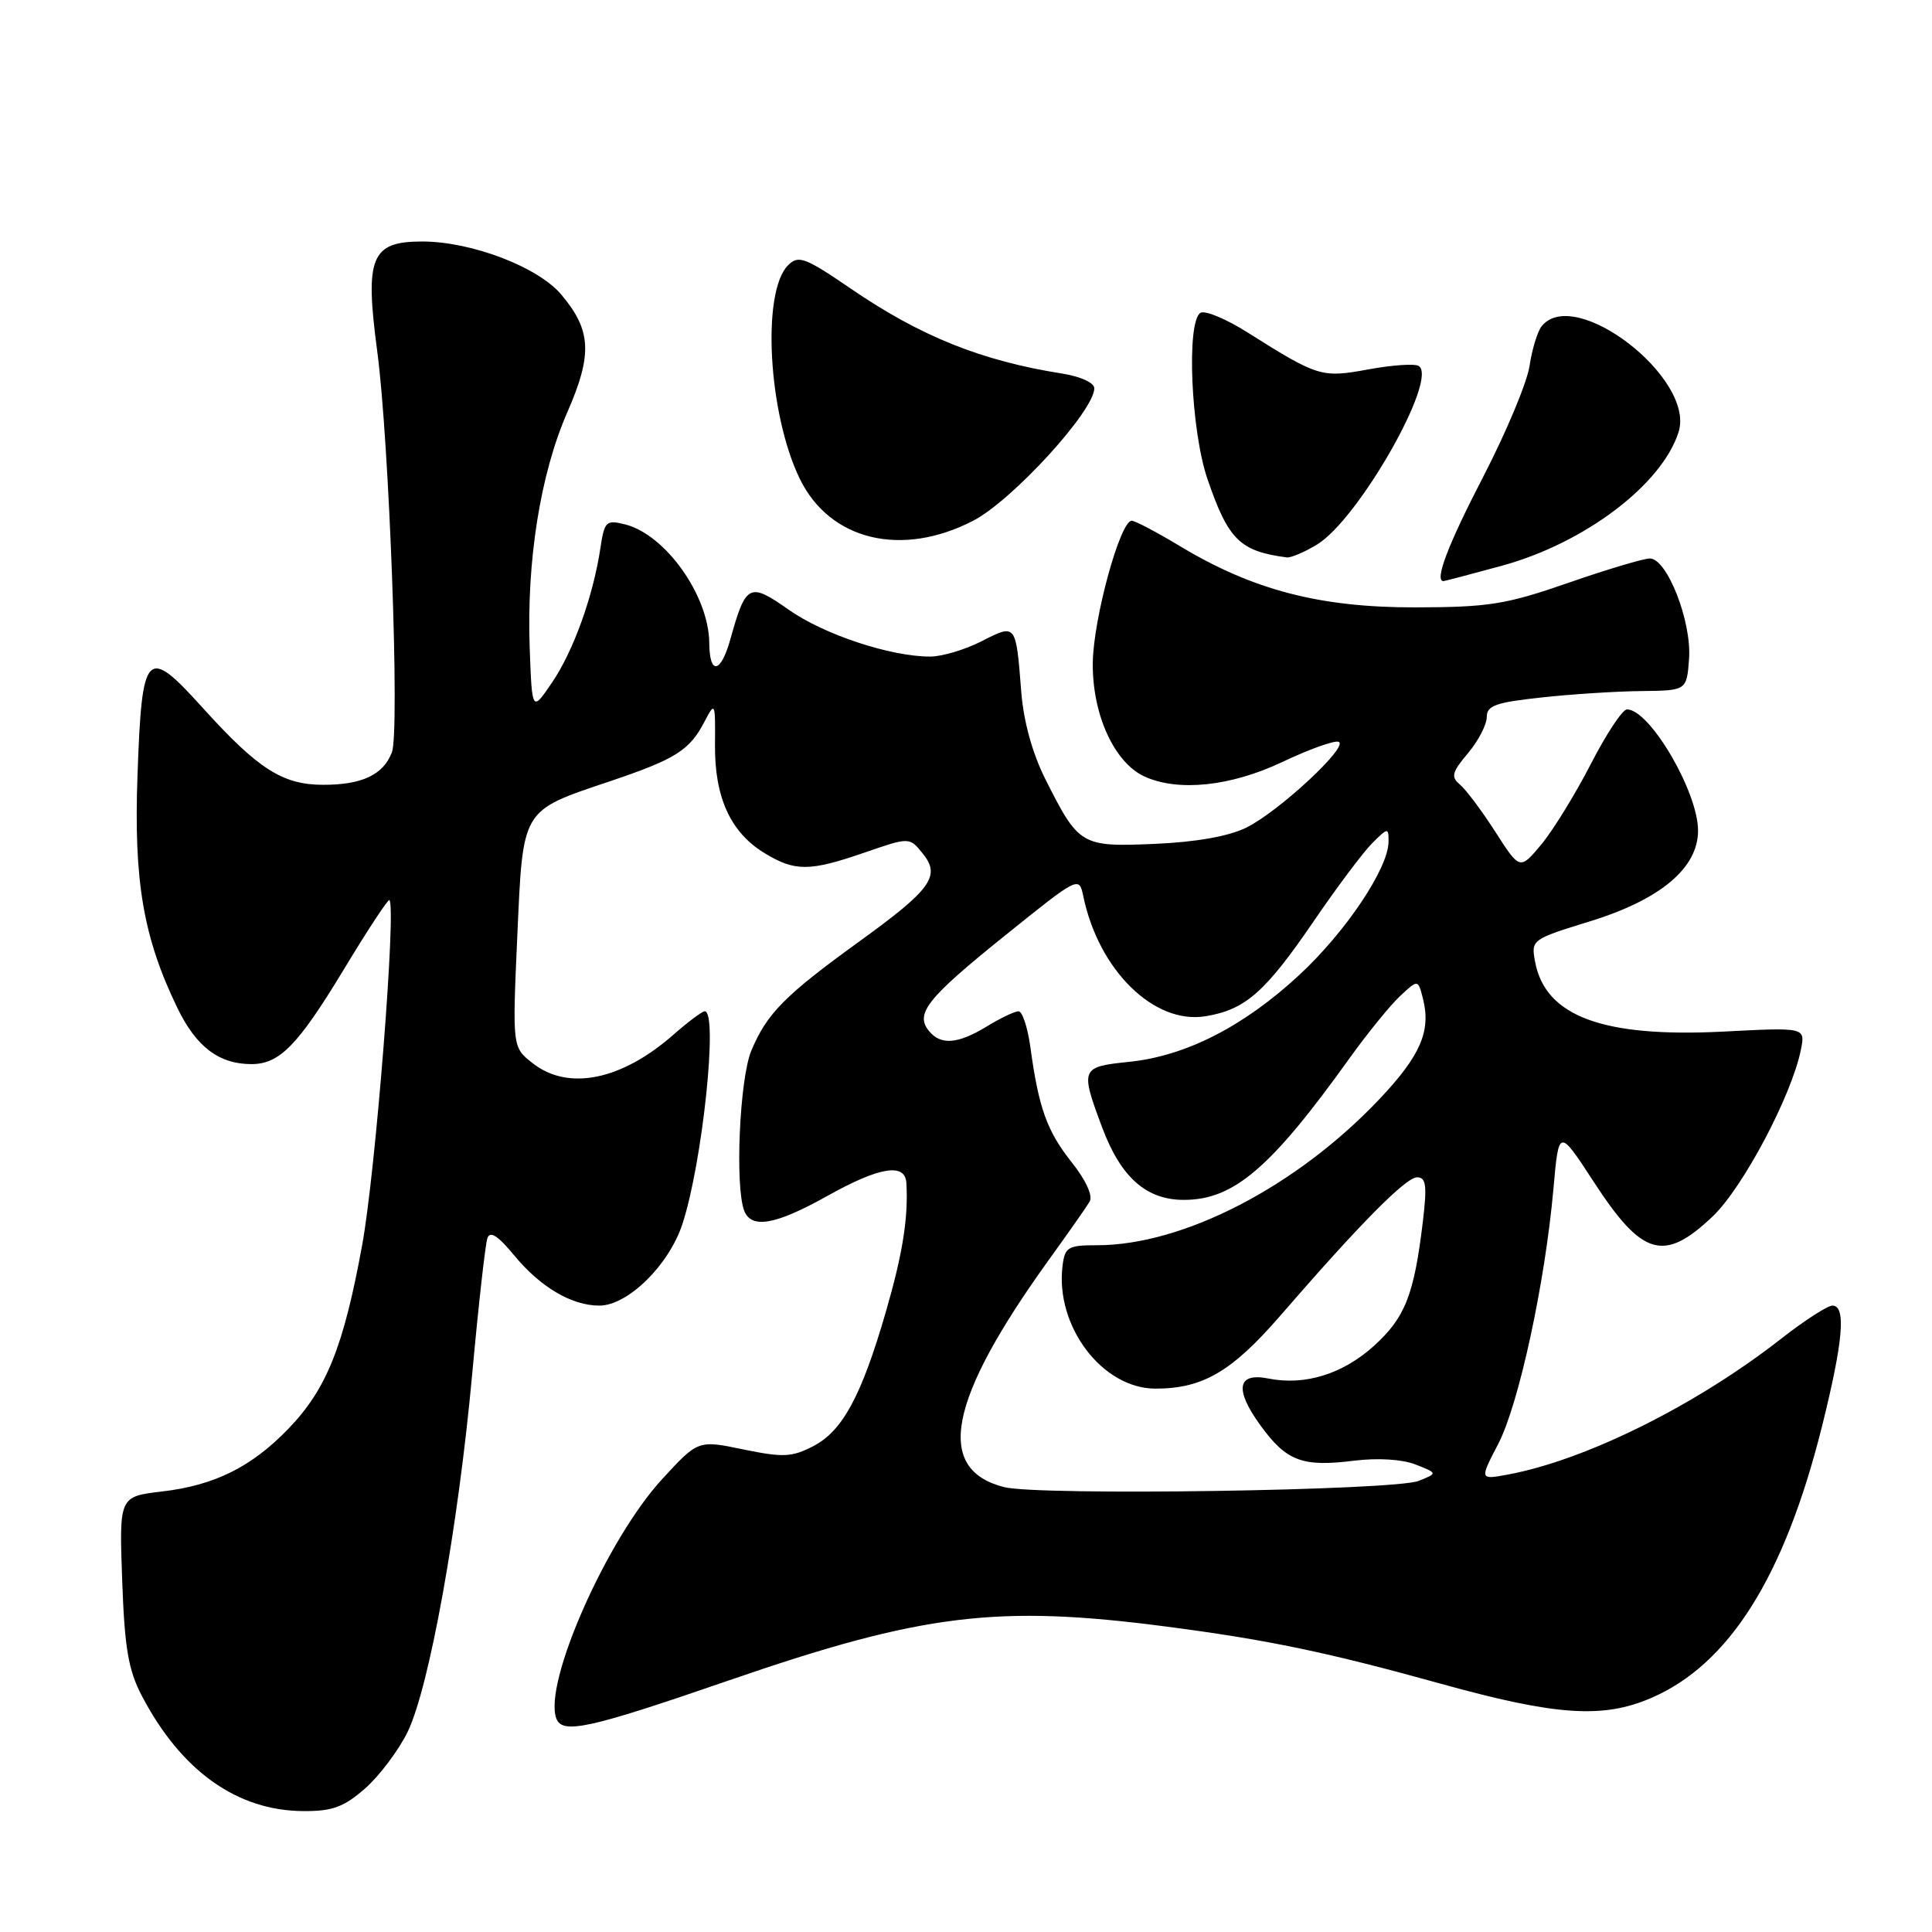 <?xml version="1.0" encoding="UTF-8" standalone="no"?>
<!DOCTYPE svg PUBLIC "-//W3C//DTD SVG 1.1//EN" "http://www.w3.org/Graphics/SVG/1.1/DTD/svg11.dtd" >
<svg xmlns="http://www.w3.org/2000/svg" xmlns:xlink="http://www.w3.org/1999/xlink" version="1.1" viewBox="0 0 256 256">
 <g >
 <path fill="currentColor"
d=" M 48.40 236.96 C 50.30 235.28 52.83 231.91 54.02 229.47 C 56.89 223.53 60.70 202.41 62.57 182.06 C 63.40 172.95 64.31 164.86 64.58 164.07 C 64.93 163.06 65.97 163.72 68.13 166.34 C 71.60 170.55 75.75 173.00 79.42 173.00 C 83.17 173.00 88.63 167.65 90.42 162.20 C 93.07 154.14 95.19 134.00 93.38 134.00 C 93.04 134.00 91.16 135.41 89.20 137.13 C 82.34 143.15 75.28 144.58 70.58 140.88 C 67.89 138.77 67.89 138.77 68.54 124.13 C 69.31 107.00 69.00 107.51 80.77 103.54 C 89.55 100.58 91.38 99.43 93.37 95.58 C 94.75 92.94 94.79 93.04 94.74 98.67 C 94.68 105.66 96.79 110.29 101.30 113.04 C 105.34 115.50 107.26 115.49 114.59 112.96 C 120.50 110.92 120.50 110.92 122.24 113.06 C 124.70 116.08 123.45 117.82 113.75 124.83 C 103.96 131.92 101.61 134.30 99.55 139.23 C 98.00 142.94 97.37 157.19 98.61 160.42 C 99.55 162.87 102.75 162.31 109.57 158.50 C 116.51 154.61 119.94 154.04 120.10 156.75 C 120.37 161.36 119.61 166.13 117.39 173.79 C 114.15 184.98 111.64 189.62 107.75 191.63 C 104.92 193.09 103.77 193.14 98.51 192.06 C 92.50 190.81 92.50 190.81 87.74 195.99 C 80.41 203.95 71.95 223.10 73.72 227.72 C 74.53 229.83 78.03 229.06 96.50 222.69 C 122.23 213.81 132.17 212.59 154.70 215.55 C 168.02 217.29 175.91 218.94 190.87 223.09 C 206.13 227.33 212.37 227.76 218.77 225.00 C 229.11 220.56 236.42 208.95 241.40 189.10 C 244.23 177.77 244.65 173.00 242.81 173.00 C 242.16 173.00 239.12 174.96 236.06 177.35 C 224.79 186.18 210.11 193.48 199.78 195.39 C 196.05 196.08 196.05 196.08 198.54 191.29 C 201.26 186.03 204.73 169.99 205.84 157.50 C 206.55 149.50 206.55 149.50 211.18 156.60 C 217.61 166.49 220.48 167.32 226.95 161.17 C 230.95 157.36 237.43 145.12 238.63 139.08 C 239.22 136.13 239.22 136.13 228.36 136.69 C 212.44 137.50 204.80 134.69 203.42 127.50 C 202.86 124.52 202.90 124.48 210.68 122.08 C 220.02 119.20 225.00 115.02 225.00 110.06 C 225.00 104.91 218.59 93.99 215.58 94.00 C 214.98 94.01 212.83 97.27 210.78 101.26 C 208.73 105.24 205.78 110.03 204.23 111.90 C 201.39 115.29 201.39 115.29 198.14 110.22 C 196.35 107.43 194.24 104.62 193.45 103.96 C 192.23 102.94 192.38 102.33 194.51 99.81 C 195.88 98.18 197.00 96.03 197.00 95.02 C 197.00 93.50 198.19 93.07 204.25 92.42 C 208.24 91.98 214.20 91.60 217.50 91.57 C 223.50 91.50 223.50 91.50 223.81 87.27 C 224.16 82.34 220.90 74.00 218.61 74.00 C 217.79 74.00 212.93 75.45 207.81 77.23 C 199.54 80.10 197.28 80.46 187.50 80.48 C 174.89 80.50 166.02 78.19 156.34 72.36 C 153.27 70.51 150.40 69.00 149.96 69.00 C 148.43 69.00 144.89 81.90 144.80 87.79 C 144.71 94.62 147.63 101.06 151.67 102.90 C 156.14 104.93 163.08 104.20 169.91 100.97 C 173.43 99.30 176.78 98.09 177.36 98.29 C 178.87 98.79 169.45 107.55 165.13 109.67 C 162.79 110.82 158.48 111.58 152.99 111.82 C 143.23 112.23 142.95 112.07 138.47 103.15 C 136.78 99.76 135.62 95.54 135.32 91.65 C 134.61 82.58 134.65 82.63 130.06 84.97 C 127.87 86.09 124.81 87.00 123.25 87.00 C 117.99 87.00 109.18 84.08 104.52 80.80 C 99.29 77.12 98.83 77.35 96.78 84.69 C 95.52 89.24 94.01 89.51 93.98 85.19 C 93.93 78.92 88.16 70.81 82.81 69.48 C 80.31 68.86 80.09 69.07 79.55 72.66 C 78.60 78.98 75.99 86.25 73.16 90.42 C 70.50 94.34 70.50 94.34 70.19 85.92 C 69.76 74.36 71.60 62.80 75.15 54.68 C 78.53 46.96 78.37 43.78 74.37 39.03 C 71.29 35.37 62.47 32.00 55.94 32.00 C 49.17 32.00 48.32 34.06 49.98 46.50 C 51.58 58.44 52.99 96.90 51.93 99.68 C 50.80 102.66 47.97 104.00 42.82 103.99 C 37.44 103.99 34.19 101.90 26.84 93.77 C 19.39 85.52 18.81 86.12 18.22 102.71 C 17.71 116.80 18.99 124.24 23.52 133.59 C 26.01 138.72 29.02 141.00 33.32 141.00 C 37.04 141.00 39.47 138.51 45.52 128.52 C 48.69 123.26 51.43 119.10 51.60 119.26 C 52.53 120.20 49.77 155.27 47.99 164.97 C 45.53 178.45 43.26 184.09 38.20 189.33 C 33.33 194.38 28.42 196.82 21.47 197.63 C 15.79 198.30 15.79 198.30 16.19 209.40 C 16.51 218.40 17.01 221.30 18.80 224.72 C 24.01 234.66 31.41 239.94 40.22 239.98 C 44.06 240.00 45.57 239.44 48.40 236.96 Z  M 199.02 74.96 C 209.97 71.96 220.21 64.22 222.42 57.25 C 224.68 50.14 208.60 37.74 204.26 43.25 C 203.72 43.94 203.00 46.30 202.67 48.50 C 202.34 50.70 199.57 57.30 196.53 63.18 C 191.86 72.19 190.03 77.00 191.27 77.00 C 191.42 77.00 194.91 76.08 199.02 74.96 Z  M 174.52 72.15 C 180.03 68.79 190.64 50.13 187.98 48.49 C 187.45 48.16 184.47 48.37 181.35 48.94 C 175.13 50.09 174.68 49.96 165.32 44.06 C 162.48 42.26 159.66 41.09 159.07 41.45 C 157.18 42.62 157.80 57.10 160.01 63.52 C 162.76 71.53 164.29 73.04 170.50 73.86 C 171.05 73.93 172.86 73.16 174.52 72.15 Z  M 128.95 69.00 C 134.13 66.32 145.00 54.43 145.00 51.45 C 145.00 50.72 143.18 49.89 140.75 49.50 C 130.07 47.82 121.98 44.57 112.77 38.27 C 106.65 34.09 105.80 33.77 104.42 35.15 C 100.90 38.68 101.78 54.79 105.97 63.43 C 109.94 71.61 119.46 73.91 128.95 69.00 Z  M 133.05 197.05 C 123.82 194.70 125.63 185.49 138.93 167.00 C 141.51 163.43 143.96 159.93 144.38 159.23 C 144.84 158.46 143.91 156.41 141.99 153.99 C 138.72 149.86 137.63 146.81 136.53 138.75 C 136.17 136.14 135.47 134.00 134.96 134.00 C 134.46 134.00 132.57 134.90 130.77 136.00 C 126.93 138.34 124.68 138.53 123.11 136.63 C 121.20 134.33 122.82 132.29 133.11 124.01 C 142.98 116.07 142.98 116.07 143.55 118.79 C 145.59 128.57 152.91 135.76 159.72 134.66 C 165.00 133.80 167.62 131.50 174.03 122.13 C 177.11 117.61 180.62 112.93 181.82 111.73 C 183.92 109.64 184.00 109.63 183.99 111.53 C 183.97 115.05 178.32 123.49 172.14 129.21 C 164.80 136.01 157.12 139.93 149.62 140.70 C 143.19 141.36 143.11 141.55 146.06 149.44 C 148.53 156.02 151.90 159.00 156.88 158.99 C 163.47 158.99 168.39 154.78 178.80 140.25 C 181.17 136.95 184.18 133.24 185.50 132.00 C 187.90 129.75 187.90 129.75 188.56 132.37 C 189.63 136.64 188.21 139.89 182.80 145.62 C 171.82 157.23 156.80 165.00 145.36 165.00 C 141.50 165.00 141.10 165.24 140.79 167.75 C 139.81 175.74 146.07 184.00 153.11 184.00 C 159.36 184.00 163.21 181.75 169.58 174.41 C 180.18 162.17 186.28 156.00 187.77 156.00 C 188.96 156.00 189.10 157.06 188.55 161.75 C 187.38 171.57 186.20 174.58 182.05 178.34 C 177.91 182.08 172.89 183.63 168.06 182.66 C 163.93 181.84 163.55 184.08 167.00 188.85 C 170.46 193.62 172.56 194.41 179.42 193.55 C 182.56 193.16 185.78 193.36 187.56 194.05 C 190.50 195.21 190.50 195.21 188.00 196.22 C 184.81 197.51 137.64 198.22 133.05 197.05 Z "/>
</g>
</svg>